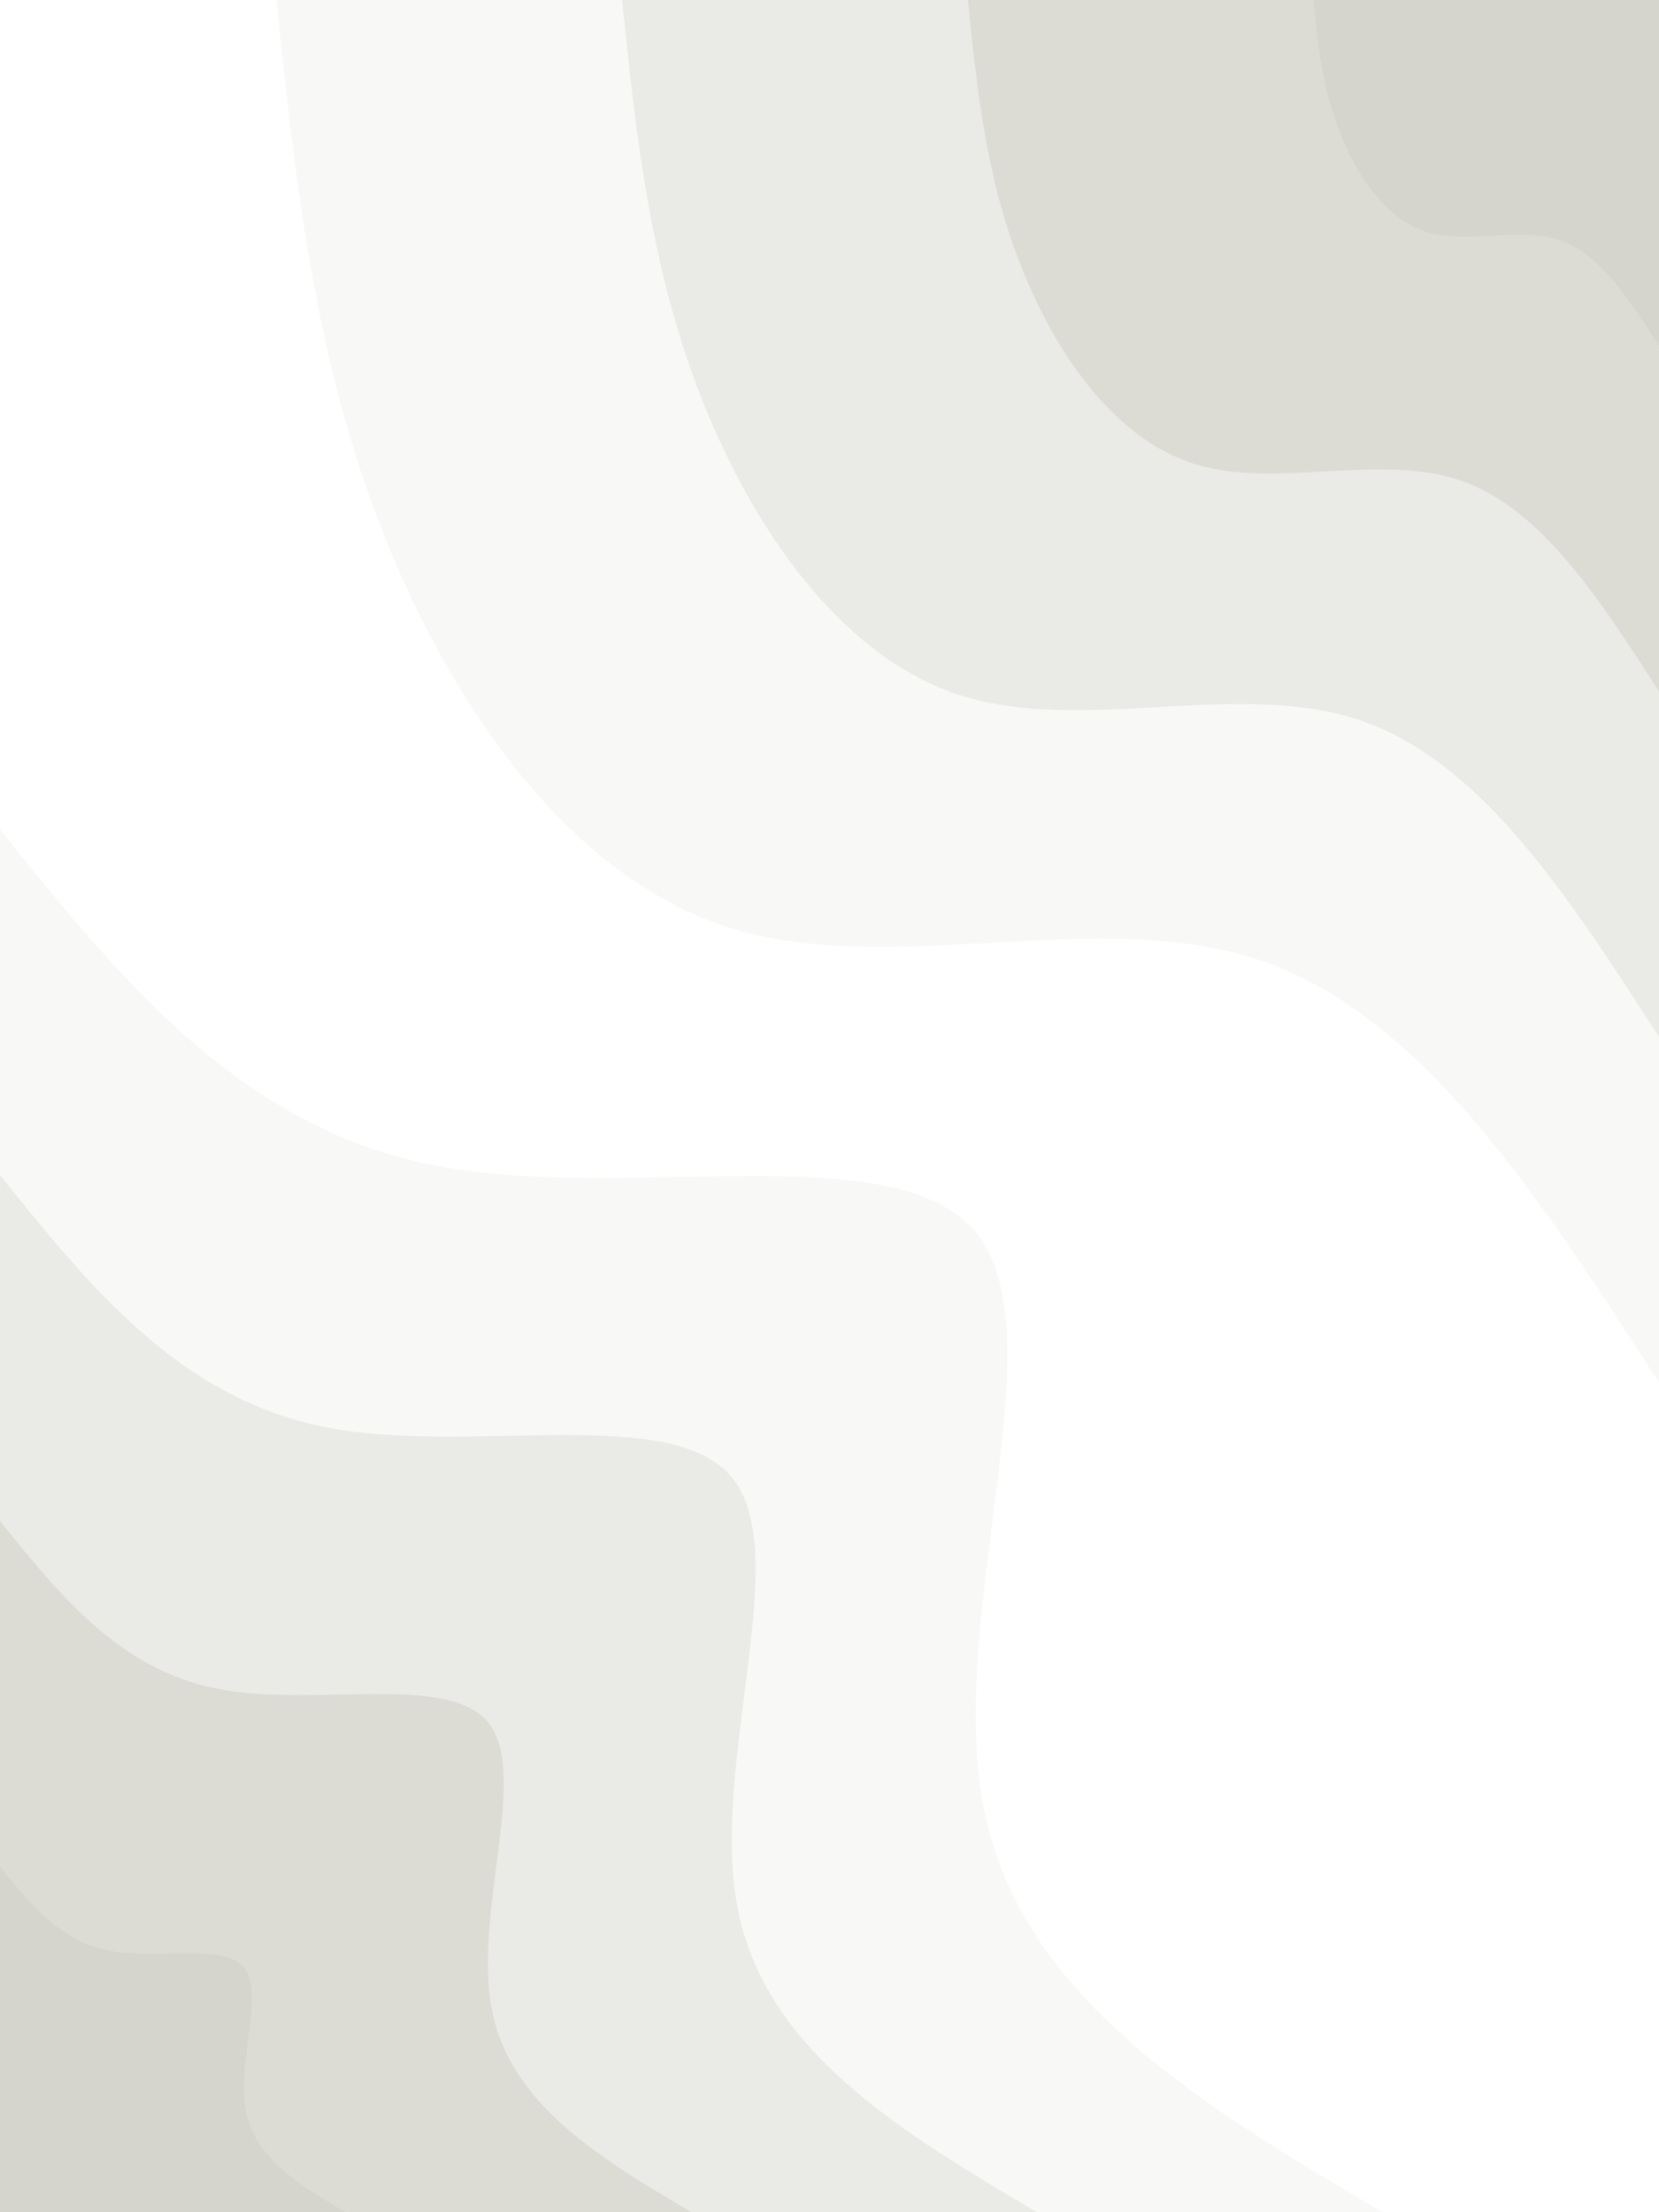 <svg id="visual" viewBox="0 0 675 900" width="675" height="900" xmlns="http://www.w3.org/2000/svg" xmlns:xlink="http://www.w3.org/1999/xlink" version="1.1"><rect x="0" y="0" width="675" height="900" fill="#FFFFFF"></rect><defs><linearGradient id="grad1_0" x1="0%" y1="0%" x2="100%" y2="100%"><stop offset="30%" stop-color="#d5d5cd" stop-opacity="1"></stop><stop offset="70%" stop-color="#d5d5cd" stop-opacity="1"></stop></linearGradient></defs><defs><linearGradient id="grad1_1" x1="0%" y1="0%" x2="100%" y2="100%"><stop offset="30%" stop-color="#d5d5cd" stop-opacity="1"></stop><stop offset="70%" stop-color="#e3e3dd" stop-opacity="1"></stop></linearGradient></defs><defs><linearGradient id="grad1_2" x1="0%" y1="0%" x2="100%" y2="100%"><stop offset="30%" stop-color="#f1f1ee" stop-opacity="1"></stop><stop offset="70%" stop-color="#e3e3dd" stop-opacity="1"></stop></linearGradient></defs><defs><linearGradient id="grad1_3" x1="0%" y1="0%" x2="100%" y2="100%"><stop offset="30%" stop-color="#f1f1ee" stop-opacity="1"></stop><stop offset="70%" stop-color="#ffffff" stop-opacity="1"></stop></linearGradient></defs><defs><linearGradient id="grad2_0" x1="0%" y1="0%" x2="100%" y2="100%"><stop offset="30%" stop-color="#d5d5cd" stop-opacity="1"></stop><stop offset="70%" stop-color="#d5d5cd" stop-opacity="1"></stop></linearGradient></defs><defs><linearGradient id="grad2_1" x1="0%" y1="0%" x2="100%" y2="100%"><stop offset="30%" stop-color="#e3e3dd" stop-opacity="1"></stop><stop offset="70%" stop-color="#d5d5cd" stop-opacity="1"></stop></linearGradient></defs><defs><linearGradient id="grad2_2" x1="0%" y1="0%" x2="100%" y2="100%"><stop offset="30%" stop-color="#e3e3dd" stop-opacity="1"></stop><stop offset="70%" stop-color="#f1f1ee" stop-opacity="1"></stop></linearGradient></defs><defs><linearGradient id="grad2_3" x1="0%" y1="0%" x2="100%" y2="100%"><stop offset="30%" stop-color="#ffffff" stop-opacity="1"></stop><stop offset="70%" stop-color="#f1f1ee" stop-opacity="1"></stop></linearGradient></defs><g transform="translate(675, 0)"><path d="M0 562.5C-48 487.9 -96 413.3 -161.9 390.8C-227.8 368.3 -311.6 398 -377.6 377.6C-443.6 357.1 -491.8 286.6 -519.7 215.3C-547.5 144 -555 72 -562.5 0L0 0Z" fill="#f8f8f7"></path><path d="M0 421.9C-36 365.9 -72 309.9 -121.4 293.1C-170.8 276.3 -233.7 298.5 -283.2 283.2C-332.7 267.9 -368.9 214.9 -389.8 161.4C-410.7 108 -416.3 54 -421.9 0L0 0Z" fill="#eaeae6"></path><path d="M0 281.3C-24 243.9 -48 206.6 -80.9 195.4C-113.9 184.2 -155.8 199 -188.8 188.8C-221.8 178.6 -245.9 143.3 -259.8 107.6C-273.8 72 -277.5 36 -281.2 0L0 0Z" fill="#dcdcd5"></path><path d="M0 140.6C-12 122 -24 103.3 -40.5 97.7C-56.9 92.1 -77.9 99.5 -94.4 94.4C-110.9 89.3 -123 71.6 -129.9 53.8C-136.9 36 -138.8 18 -140.6 0L0 0Z" fill="#d5d5cd"></path></g><g transform="translate(0, 900)"><path d="M0 -562.5C48.6 -502 97.3 -441.6 176.4 -425.9C255.6 -410.2 365.3 -439.4 397.7 -397.7C430.2 -356.1 385.5 -243.8 400 -165.7C414.6 -87.6 488.6 -43.8 562.5 0L0 0Z" fill="#f8f8f7"></path><path d="M0 -421.9C36.5 -376.5 72.9 -331.2 132.3 -319.4C191.7 -307.7 274 -329.5 298.3 -298.3C322.7 -267.1 289.1 -182.8 300 -124.3C311 -65.7 366.4 -32.9 421.9 0L0 0Z" fill="#eaeae6"></path><path d="M0 -281.2C24.3 -251 48.6 -220.8 88.2 -213C127.8 -205.1 182.6 -219.7 198.9 -198.9C215.1 -178.1 192.7 -121.9 200 -82.9C207.3 -43.8 244.3 -21.9 281.3 0L0 0Z" fill="#dcdcd5"></path><path d="M0 -140.6C12.2 -125.5 24.3 -110.4 44.1 -106.5C63.9 -102.6 91.3 -109.8 99.4 -99.4C107.6 -89 96.4 -60.9 100 -41.4C103.7 -21.9 122.1 -11 140.6 0L0 0Z" fill="#d5d5cd"></path></g></svg>